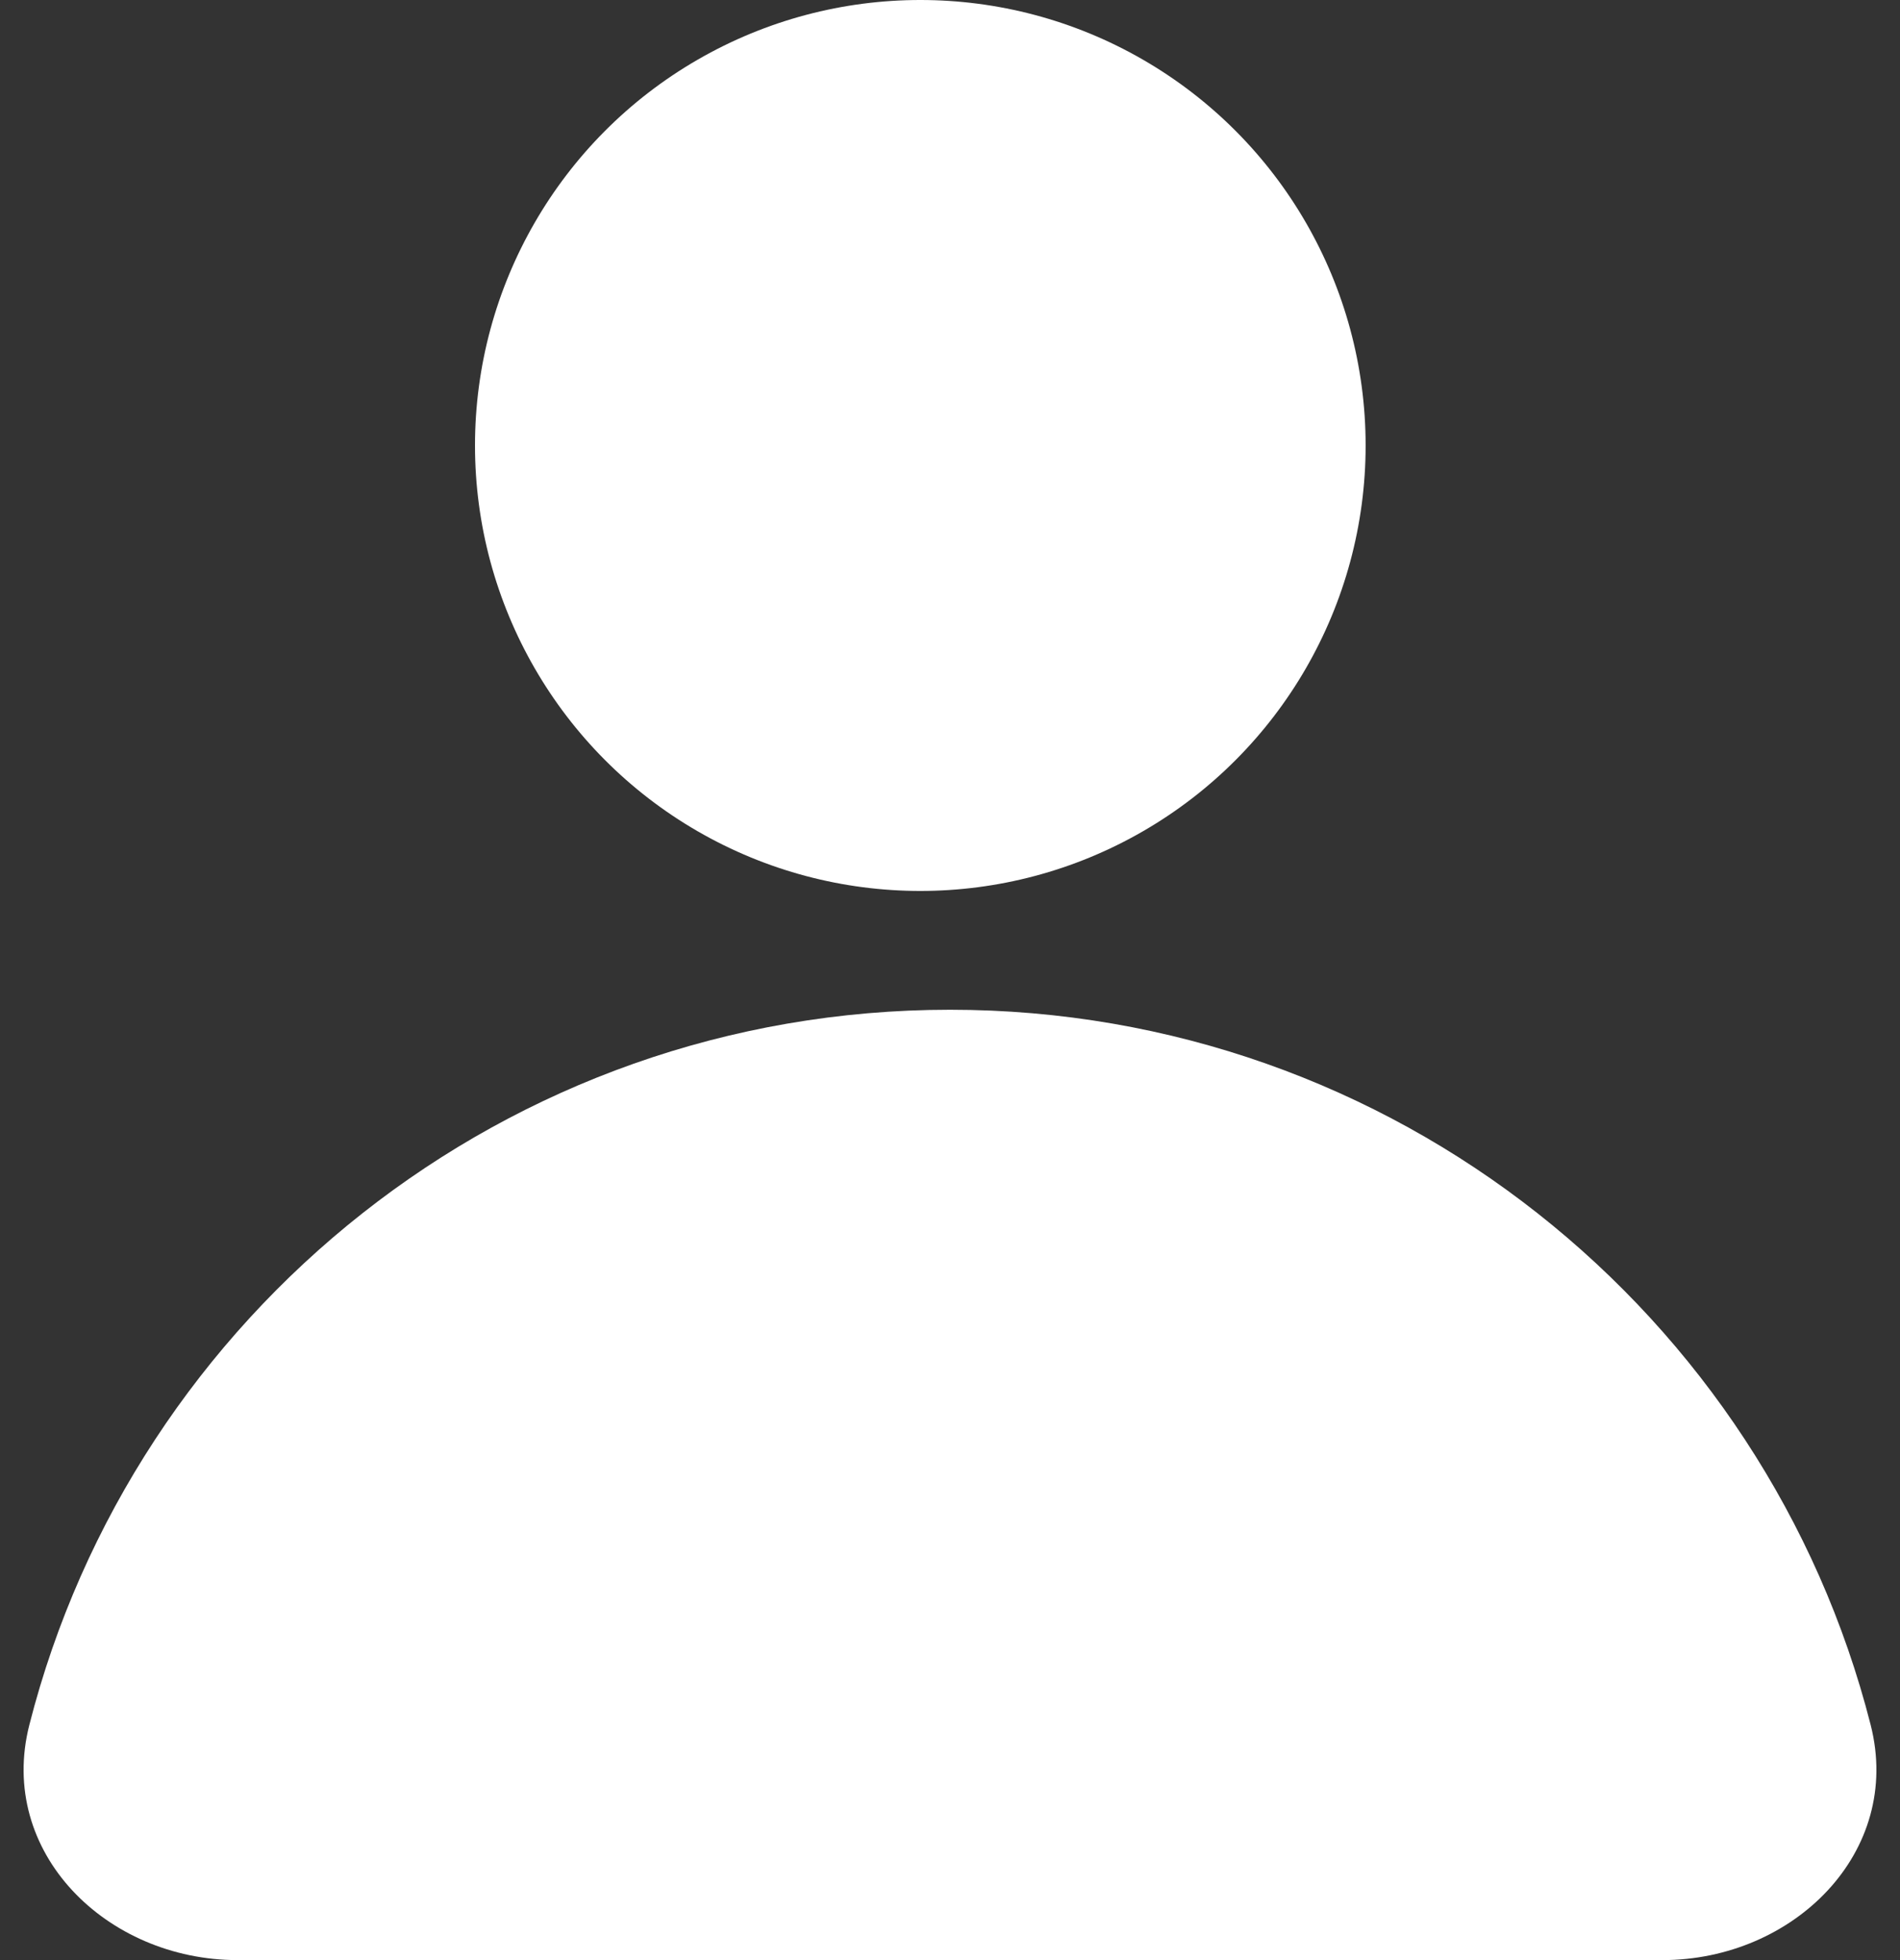 <svg width="32" height="33" viewBox="0 0 32 33" fill="none" xmlns="http://www.w3.org/2000/svg">
<rect x="0" y="0" width="32" height="33" fill="#333333" stroke="none"/>
<circle cx="15.5" cy="7.5" r="7.5" fill="white"/>
<path d="M31.506 29.041C32.051 31.181 30.209 33 28 33H16H4C1.791 33 -0.051 31.181 0.494 29.041C2.256 22.119 8.53 17 16 17C23.47 17 29.744 22.119 31.506 29.041Z" fill="white"/>
</svg>
